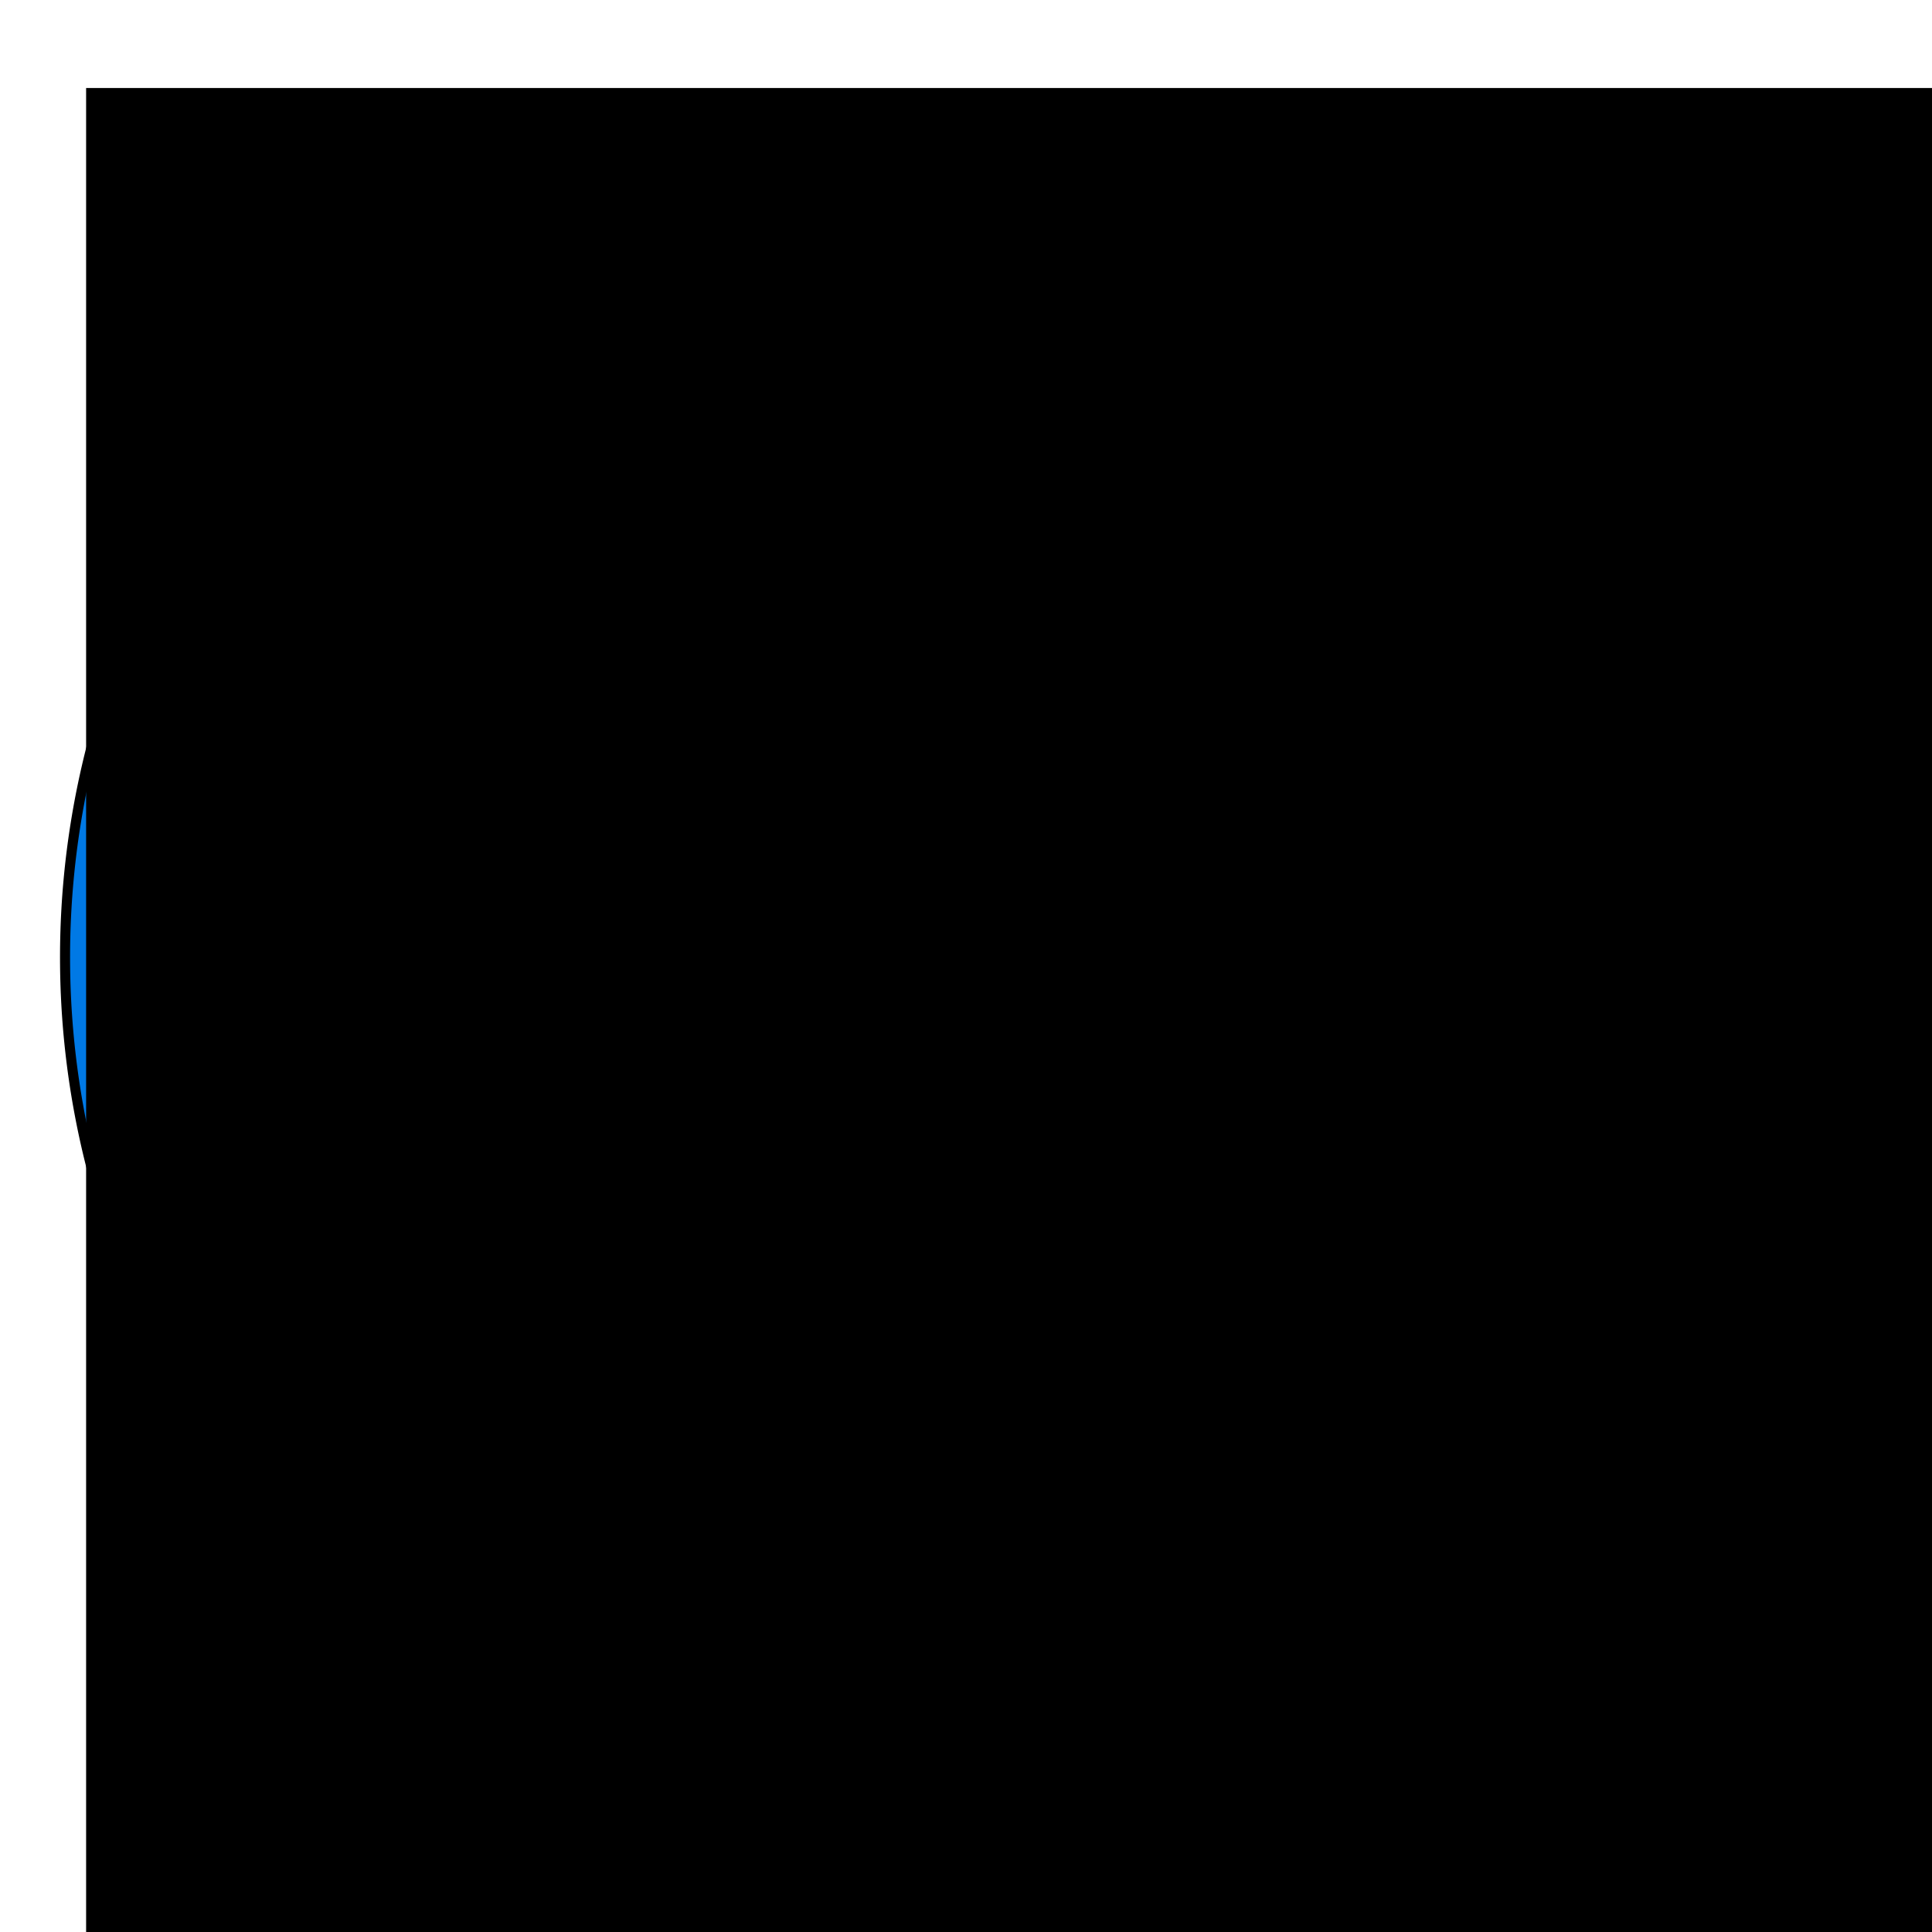 <?xml version="1.0" encoding="UTF-8" standalone="no"?>
<!-- Created with Inkscape (http://www.inkscape.org/) -->

<svg
   xmlns:dc="http://purl.org/dc/elements/1.1/"
   xmlns:cc="http://creativecommons.org/ns#"
   xmlns:rdf="http://www.w3.org/1999/02/22-rdf-syntax-ns#"
   xmlns:svg="http://www.w3.org/2000/svg"
   xmlns="http://www.w3.org/2000/svg"
   xmlns:sodipodi="http://sodipodi.sourceforge.net/DTD/sodipodi-0.dtd"
   xmlns:inkscape="http://www.inkscape.org/namespaces/inkscape"
   width="200"
   height="200"
   id="svg2"
   version="1.1"
   inkscape:version="0.48.3.1 r9886"
   sodipodi:docname="dgraph_logo_v1.svg">
  <defs
     id="defs4" />
  <sodipodi:namedview
     id="base"
     pagecolor="#ffffff"
     bordercolor="#666666"
     borderopacity="1.0"
     inkscape:pageopacity="0.0"
     inkscape:pageshadow="2"
     inkscape:zoom="2.8"
     inkscape:cx="115.55716"
     inkscape:cy="107.85926"
     inkscape:document-units="px"
     inkscape:current-layer="layer1"
     showgrid="false"
     inkscape:window-width="1920"
     inkscape:window-height="1021"
     inkscape:window-x="0"
     inkscape:window-y="27"
     inkscape:window-maximized="1" />
  <g
     inkscape:label="Layer 1"
     inkscape:groupmode="layer"
     id="layer1"
     transform="translate(0,-852.362)">
    <path
       sodipodi:type="arc"
       style="fill:#0079e5;fill-opacity:1;fill-rule:evenodd;stroke:#000000;stroke-width:1;stroke-linecap:butt;stroke-linejoin:miter;stroke-miterlimit:4;stroke-opacity:1;stroke-dasharray:none"
       id="path2985"
       sodipodi:cx="108.57143"
       sodipodi:cy="109.28571"
       sodipodi:rx="84.285713"
       sodipodi:ry="84.285713"
       d="M 192.857,109.286 A 84.286,84.286 0 1 1 161.271,43.507 l -52.7,65.779 z"
       transform="matrix(1.04,0,0,1.04,-18.523,837.81)"
       sodipodi:start="0"
       sodipodi:end="5.3878413" />
    <path
       sodipodi:type="arc"
       style="fill:#008080;fill-opacity:1;fill-rule:evenodd;stroke:#000000;stroke-width:1;stroke-linecap:butt;stroke-linejoin:miter;stroke-miterlimit:4;stroke-opacity:1;stroke-dasharray:none"
       id="path2985-7"
       sodipodi:cx="108.57143"
       sodipodi:cy="109.28571"
       sodipodi:rx="84.285713"
       sodipodi:ry="84.285713"
       d="m 160.694,43.049 a 84.286,84.286 0 0 1 32.163,66.237 l -84.286,0 z"
       transform="matrix(1.04,0,0,1.04,-6.559,832.275)"
       sodipodi:start="5.3791048"
       sodipodi:end="6.2831853" />
    <flowRoot
       xml:space="preserve"
       id="flowRoot5249"
       style="font-size:100px;font-style:normal;font-variant:normal;font-weight:normal;font-stretch:normal;line-height:125%;letter-spacing:0px;word-spacing:0px;fill:#000000;fill-opacity:1;stroke:none;font-family:Liberation Mono;-inkscape-font-specification:Liberation Mono"
       transform="matrix(1.47,0,0,1.47,-28.36,755.947)"><flowRegion
         id="flowRegion5251"><rect
           id="rect5253"
           width="163.214"
           height="148.929"
           x="25.357"
           y="71.786"
           style="font-size:100px;font-style:normal;font-variant:normal;font-weight:normal;font-stretch:normal;font-family:Liberation Mono;-inkscape-font-specification:Liberation Mono" /></flowRegion><flowPara
         id="flowPara5255"
         style="font-size:100px;font-style:normal;font-variant:normal;font-weight:normal;font-stretch:normal;font-family:Liberation Mono;-inkscape-font-specification:Liberation Mono">d</flowPara></flowRoot>  </g>
</svg>
